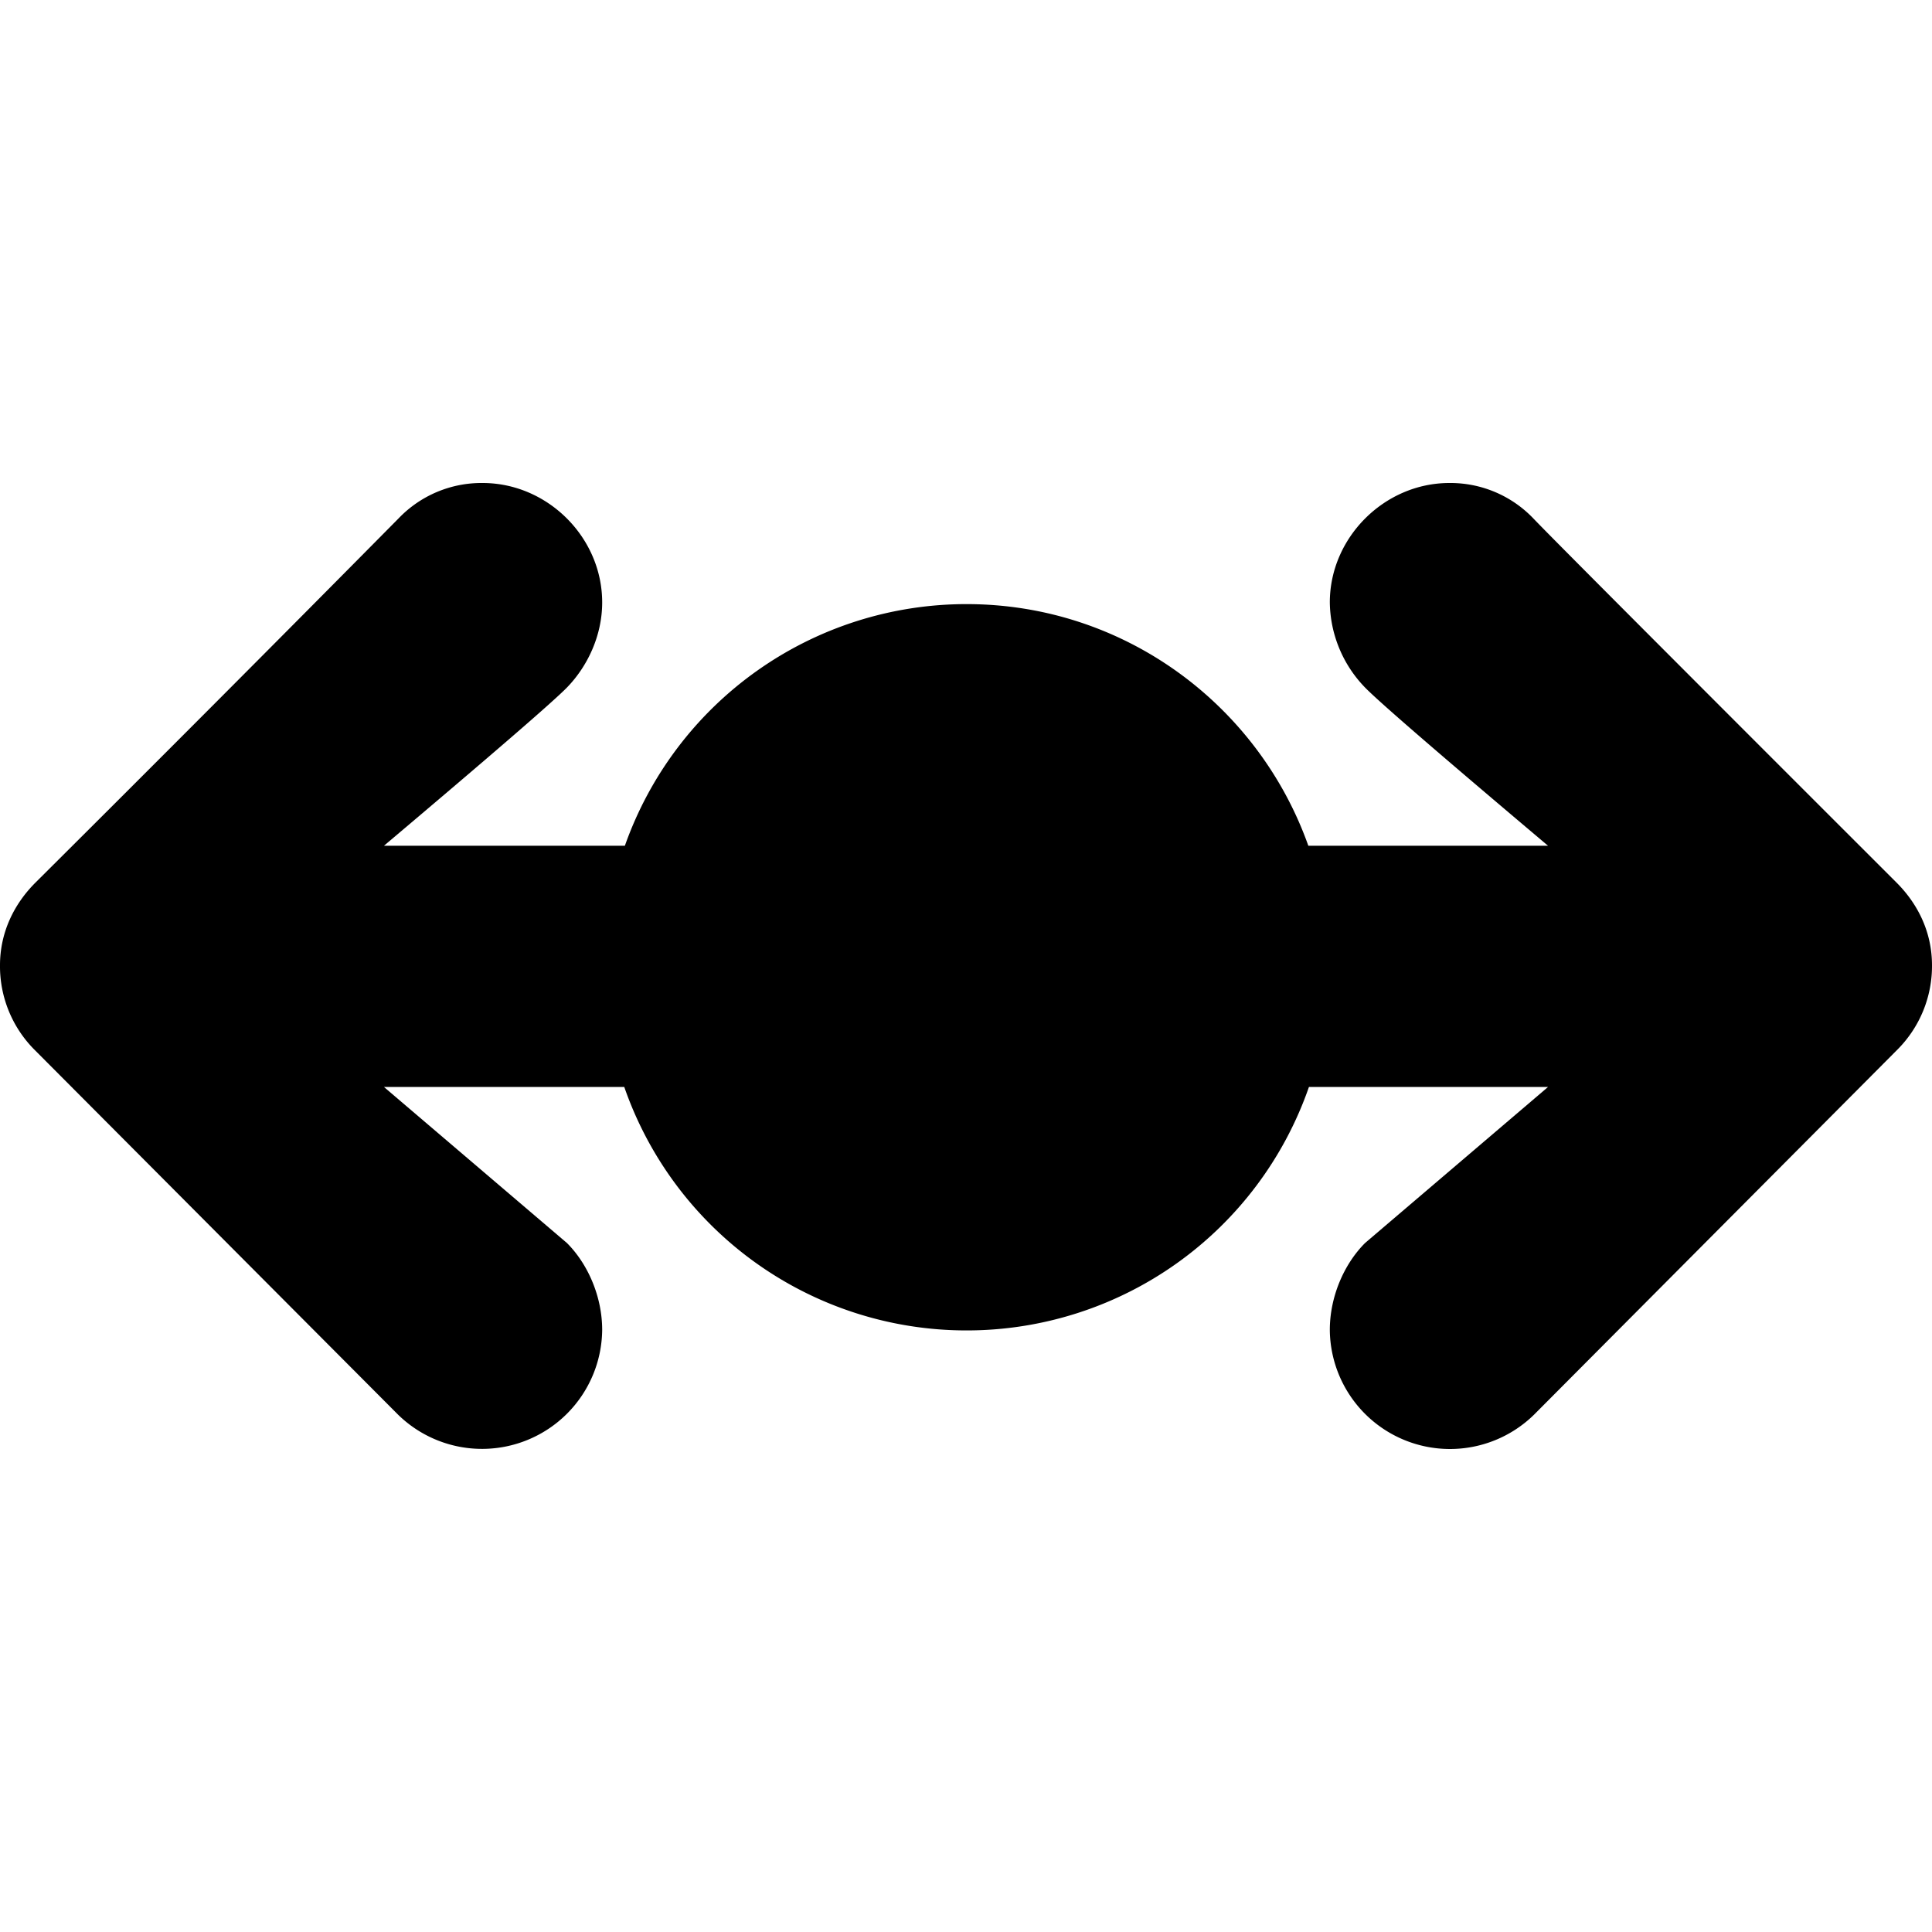 <svg xmlns="http://www.w3.org/2000/svg" viewBox="0 0 16 16">
  <path d="M5.175 7.004a3 3 0 0 1 2.83-2.001c1.305 0 2.416.835 2.83 2.001h1.985q-1.344-1.134-1.515-1.31a1.03 1.03 0 0 1-.292-.705c0-.538.453-.989.99-.989a.95.95 0 0 1 .696.294q.176.186 3.008 3.016c.176.176.293.41.293.684a.98.98 0 0 1-.283.695l-3.013 3.027a.995.995 0 0 1-1.691-.702c0-.273.116-.544.292-.72l1.515-1.292h-1.98a3 3 0 0 1-2.835 2.016A3 3 0 0 1 5.17 9.002H3.18l1.515 1.292c.176.176.292.447.292.72a.995.995 0 0 1-1.69.702L.282 8.69A.98.98 0 0 1 0 7.994c0-.273.117-.508.293-.684A536 536 0 0 0 3.3 4.294.95.95 0 0 1 3.997 4c.537 0 .99.45.99.989 0 .273-.12.528-.292.705q-.172.176-1.515 1.31z"/>
</svg>
